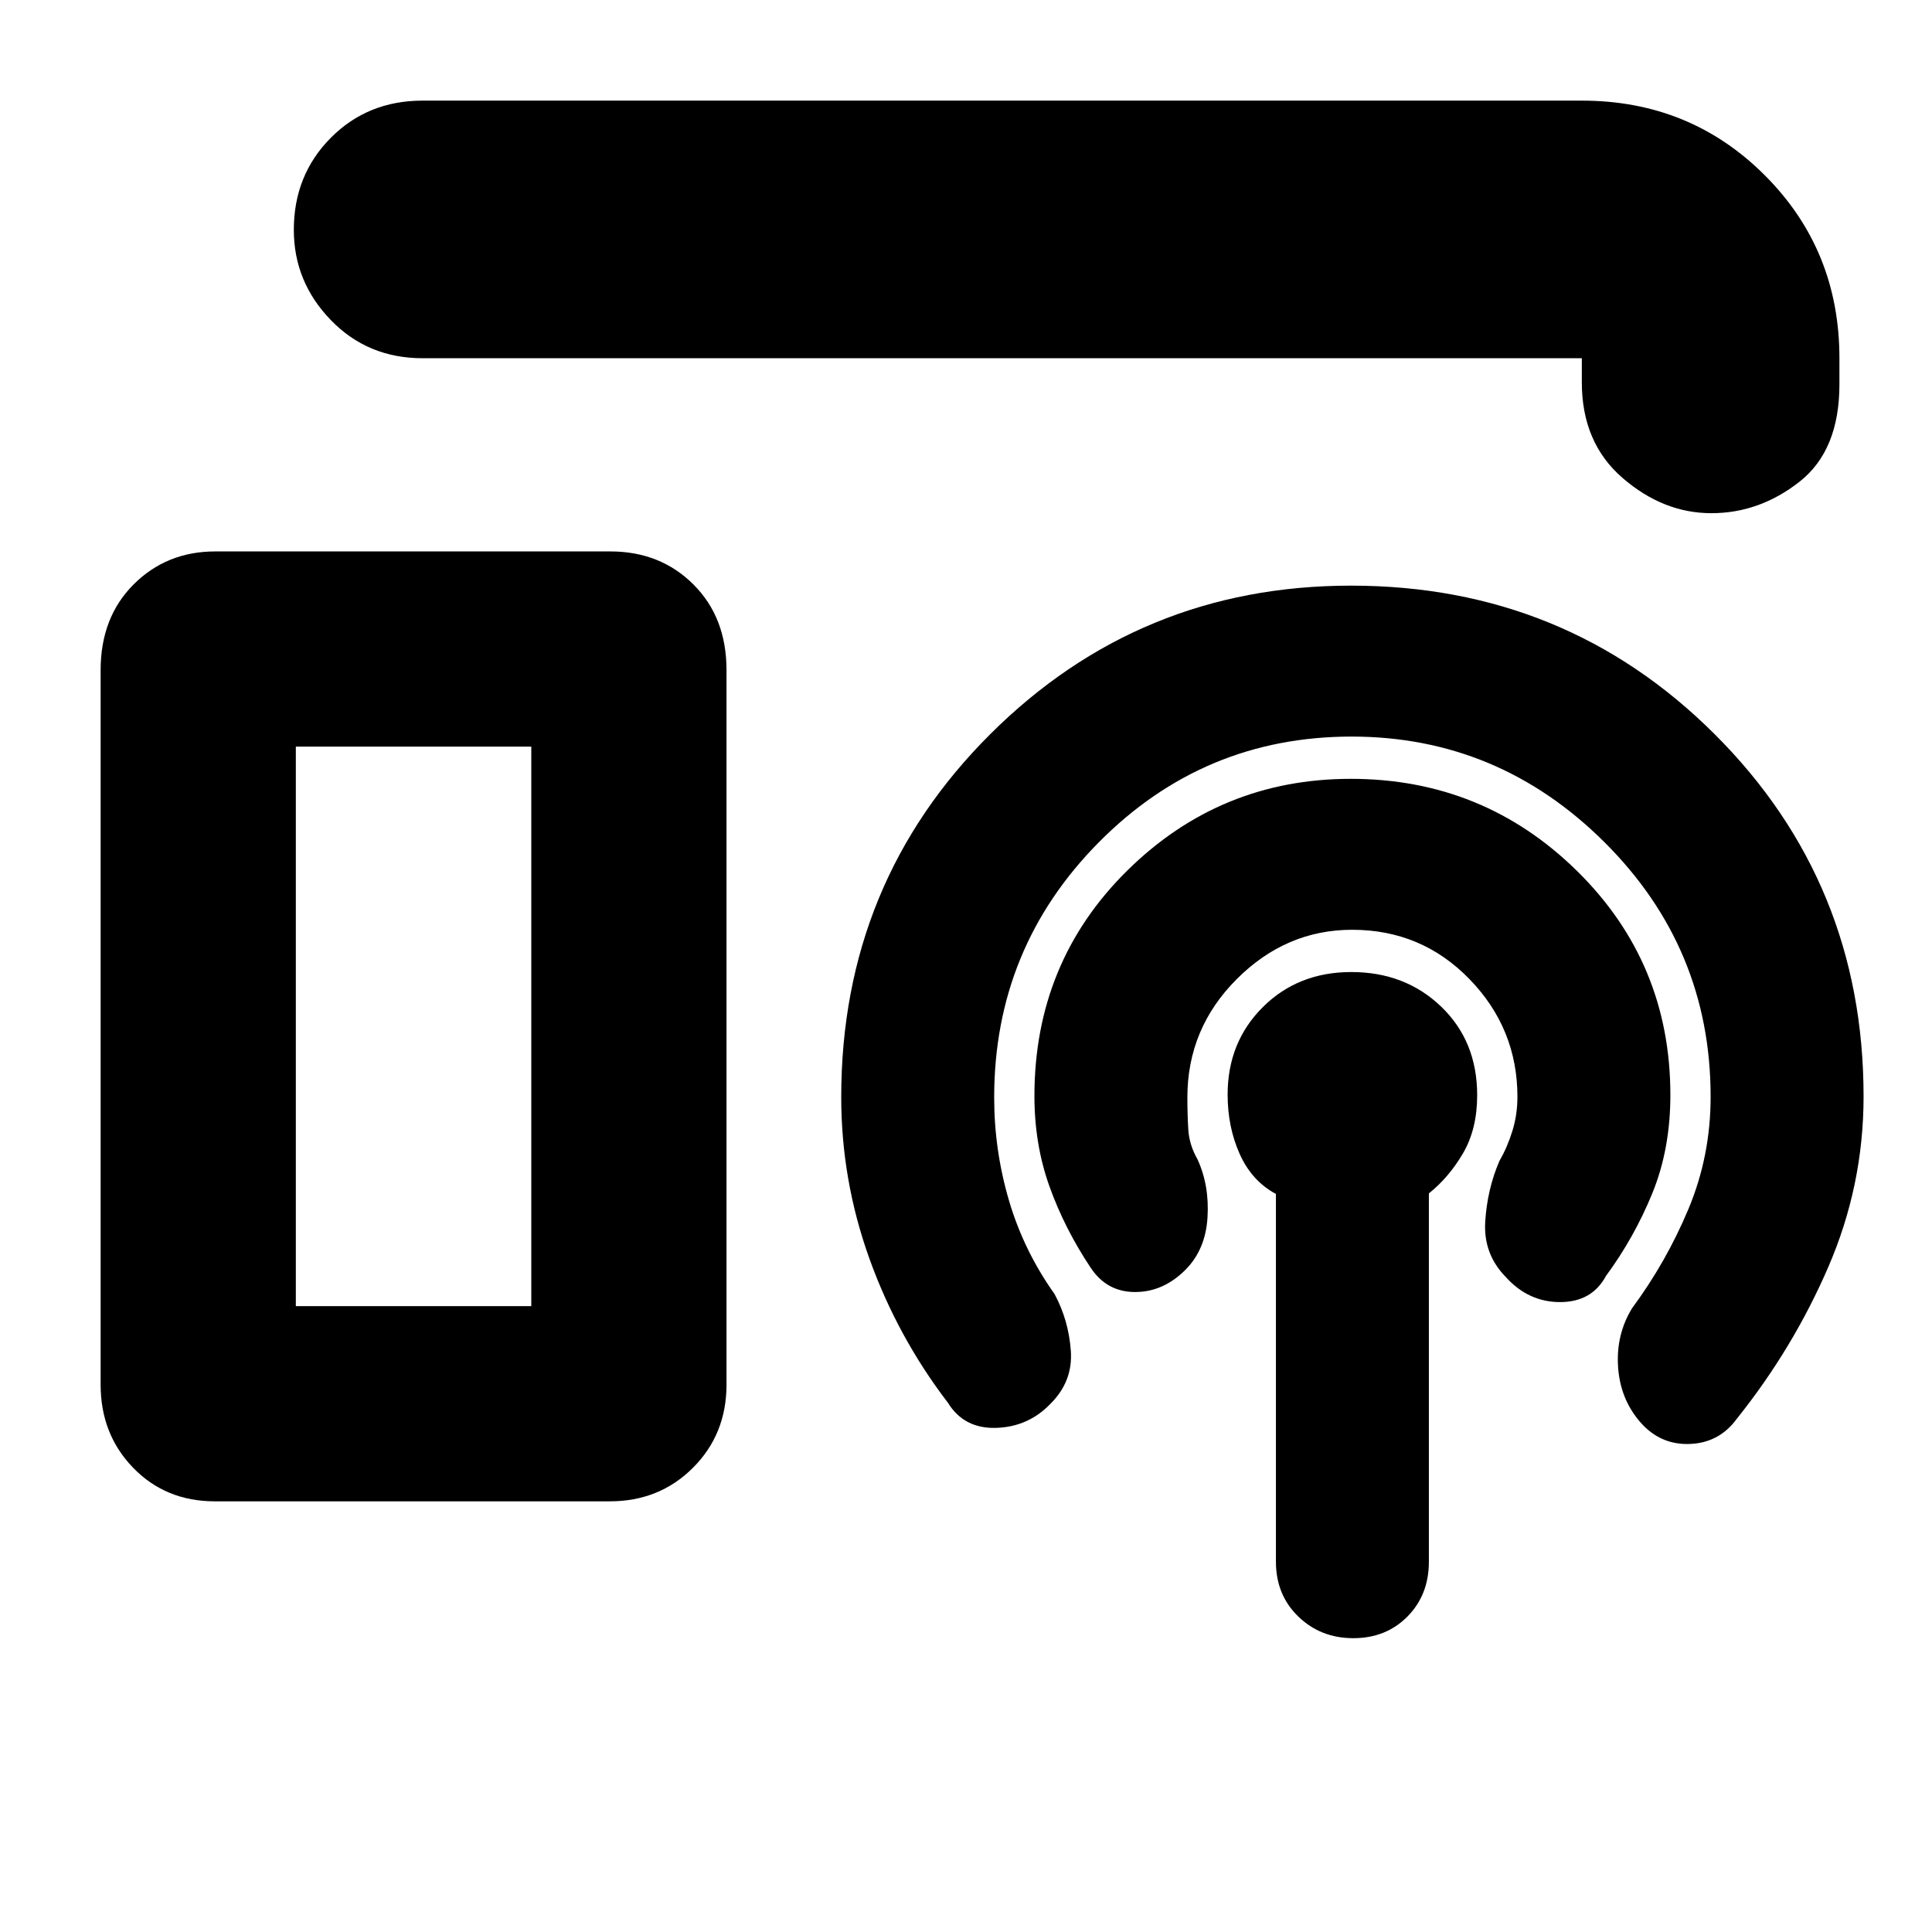 <svg xmlns="http://www.w3.org/2000/svg" height="20" viewBox="0 -960 960 960" width="20"><path d="M210-782q-27.3 0-45.65-18.99Q146-819.98 146-845.79q0-27.21 18.35-45.71T210-910h576q53.83 0 90.91 37.09Q914-835.83 914-782v13q0 32.82-19.89 48.41Q874.23-705 850.36-705q-23.86 0-44.11-17.5T786-770v-12H210ZM106.74-214q-24.42 0-40.58-16.67Q50-247.35 50-272v-354.99q0-26.21 16.39-42.61Q82.77-686 107-686h196.26q24.84 0 41.29 16.4T361-626.99V-272q0 24.65-16.67 41.33Q327.65-214 303-214H106.74ZM634-184v-182.73q-12-6.45-18-19.86t-6-29.5q0-26.07 17.5-43.49T671.46-477q26.74 0 44.64 17.18 17.9 17.18 17.9 44.01 0 16.81-7 28.81t-17 20v183q0 16.47-10.63 27.23Q688.73-146 672.47-146q-16.27 0-27.37-10.77Q634-167.53 634-184Zm37.89-314q-32.89 0-57.39 24.54T590-414.67q0 8.35.46 15.93T595-384q6 13 5 29t-11 26q-11 11-25 11t-22-12q-13-19.48-20.5-40.4-7.5-20.91-7.5-44.99 0-66.54 46.17-112.07Q606.34-573 671.18-573q65.82 0 112.32 45.66T830-415.89q0 26.89-9 48.89t-23 41q-7 13-22.79 13-15.78 0-27-12.47Q737-336.91 738-352.97q1-16.06 7-30.03 4-6.95 6.5-15.04T754-415q0-33.92-23.81-58.46Q706.37-498 671.89-498Zm-.28-96q-73.55 0-125.58 52.5T494-414.66q0 26.14 7.33 51.1Q508.65-338.61 524-317q7 13 8.09 28.19 1.09 15.19-10.09 26.31-11 11.5-27 12T471-263q-25.07-32.78-39.04-71.72Q418-373.65 418-414.86q0-106.52 74.04-180.33Q566.08-669 671.3-669 778-669 852-595.19q74 73.81 74 180.05 0 44.14-17.5 84.64T863-255q-8.79 12-23.49 12.5t-24.6-11Q805-265 804-281t7-29q17-23 28-49.31 11-26.32 11-55.69 0-74-52.74-126.5T671.61-594ZM147-311h117v-278H147v278Zm0 0h117-117Z"/></svg>